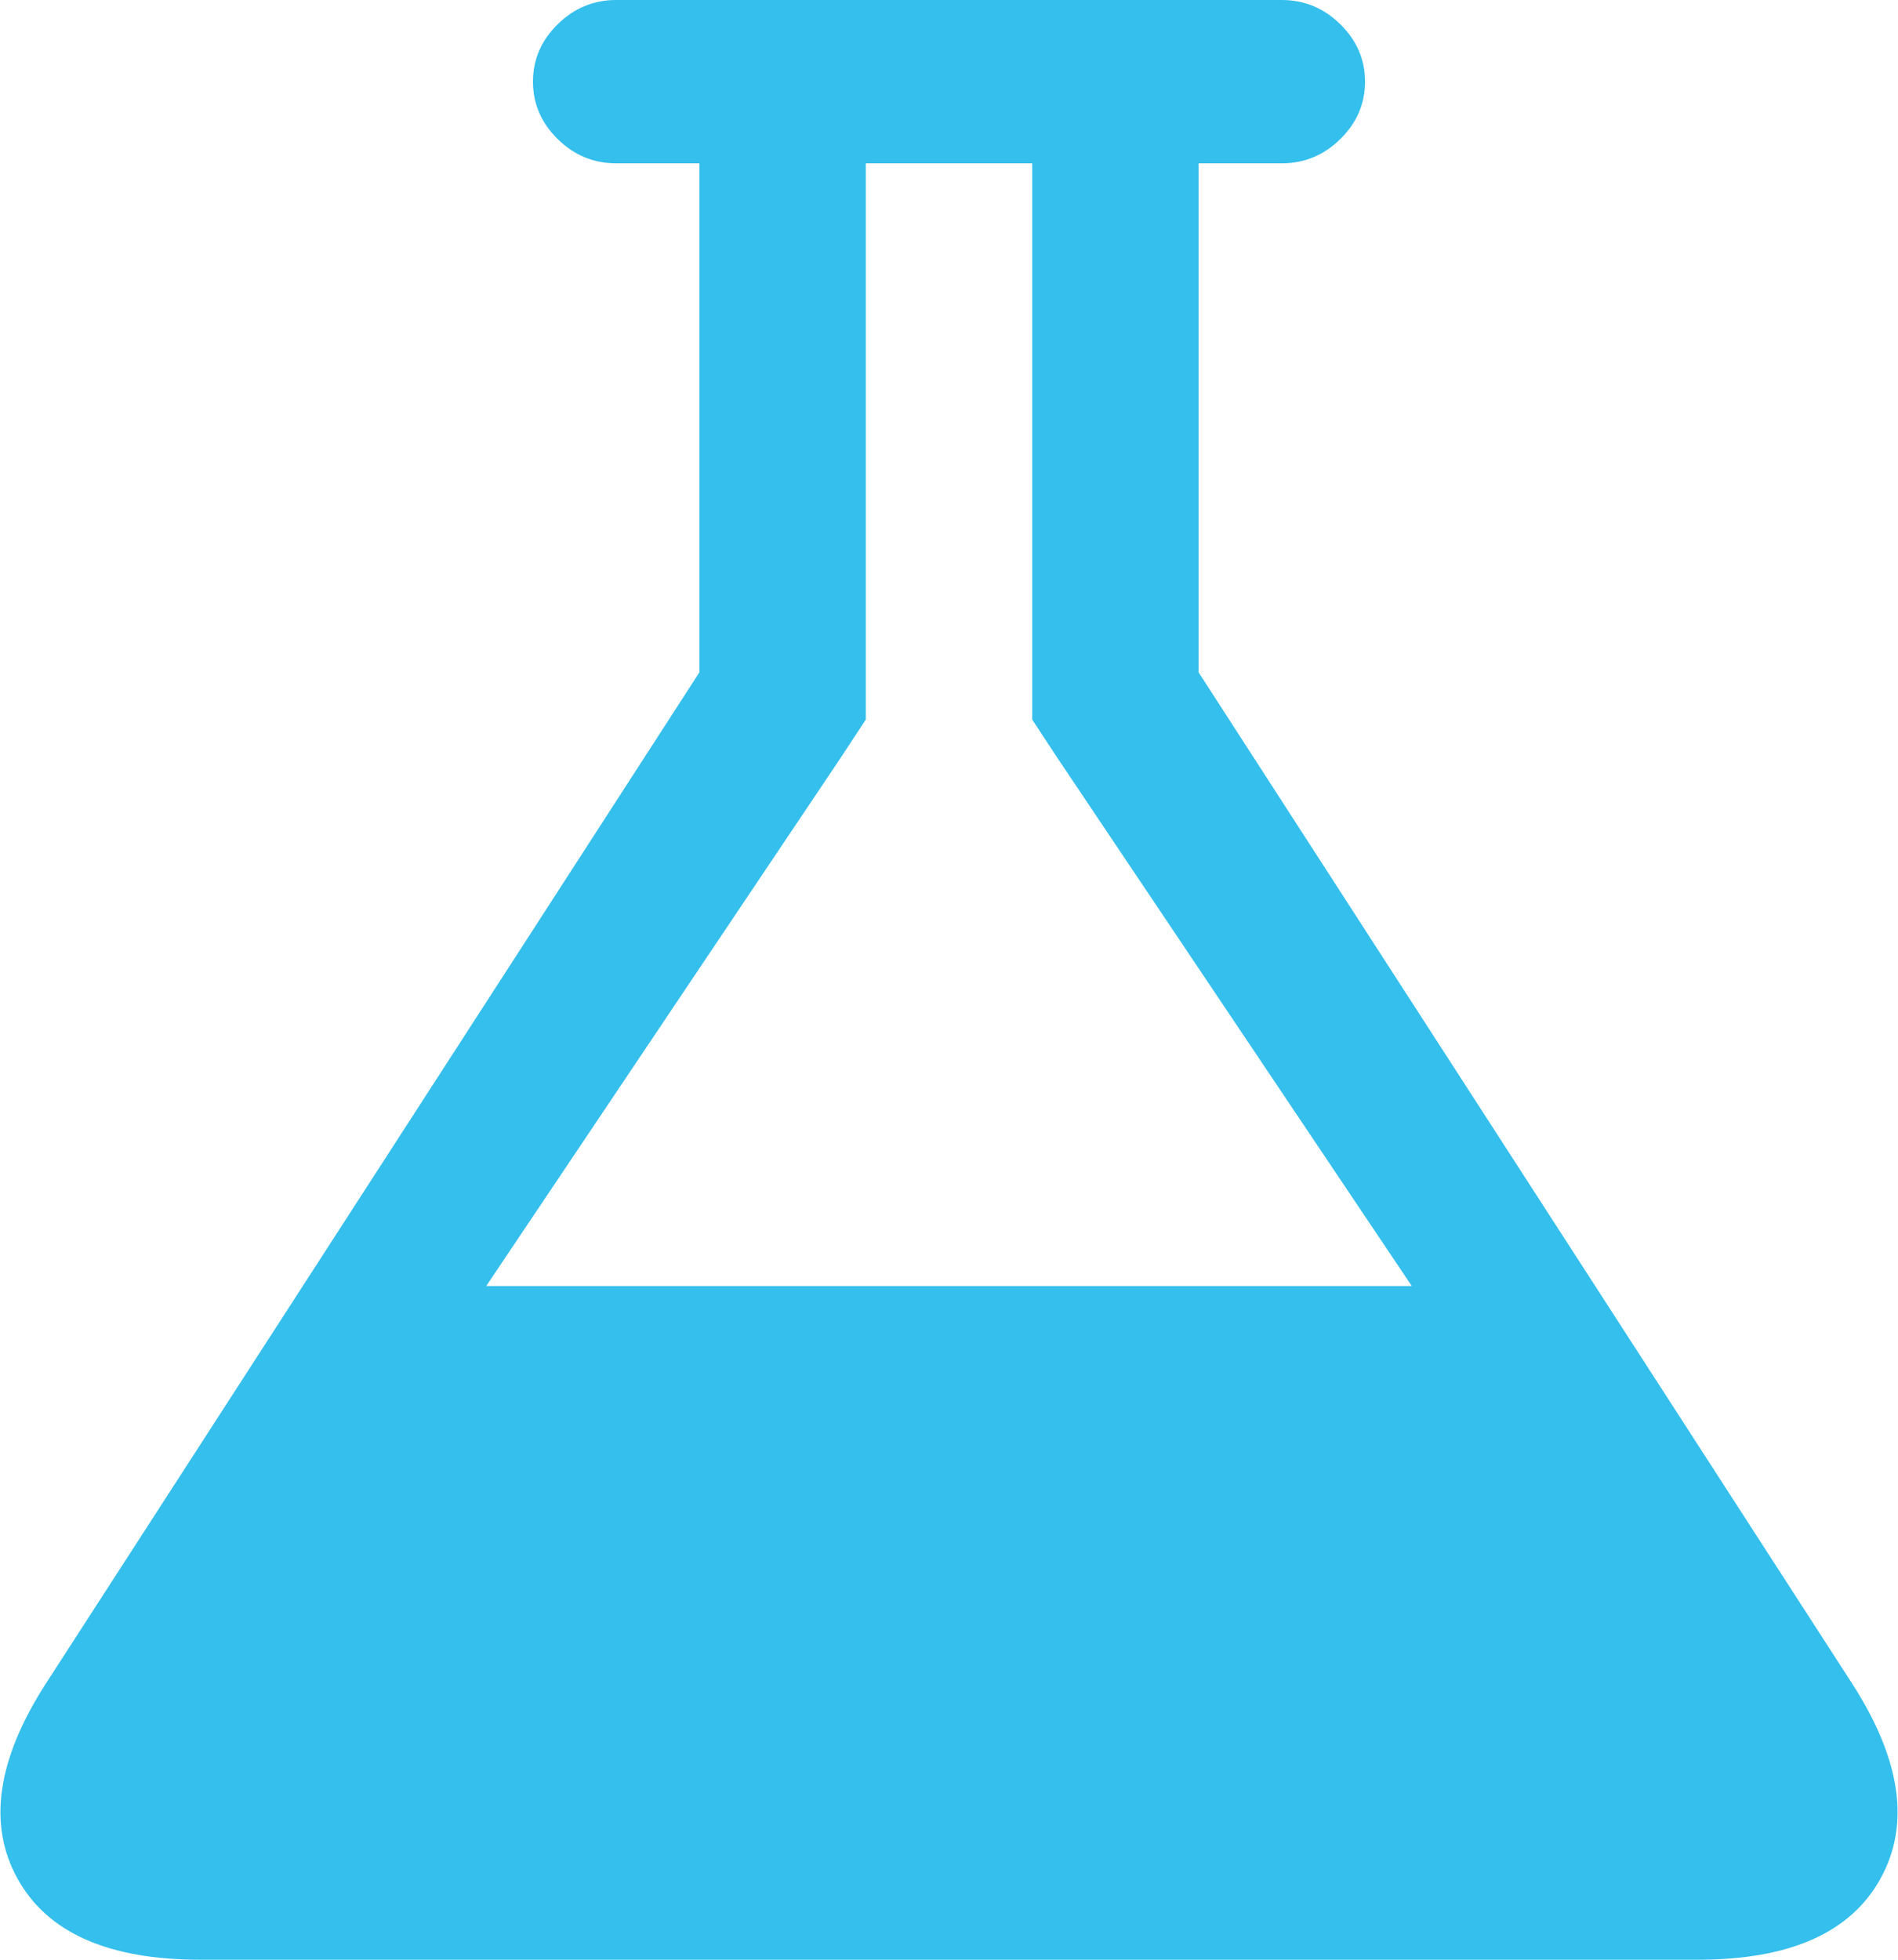 ﻿<?xml version="1.0" encoding="utf-8"?>
<svg version="1.1" xmlns:xlink="http://www.w3.org/1999/xlink" width="31px" height="32px" xmlns="http://www.w3.org/2000/svg">
  <g transform="matrix(1 0 0 1 -26 -125 )">
    <path d="M 19.577 10.979  L 30.257 27.5  C 31.05 28.736  31.202 29.795  30.713 30.677  C 30.225 31.559  29.231 32  27.73 32  L 3.27 32  C 1.769 32  0.775 31.559  0.287 30.677  C -0.202 29.795  -0.05 28.736  0.743 27.5  L 11.423 10.979  L 11.423 2.667  L 10.064 2.667  C 9.696 2.667  9.378 2.535  9.109 2.271  C 8.84 2.007  8.705 1.694  8.705 1.333  C 8.705 0.972  8.84 0.66  9.109 0.396  C 9.378 0.132  9.696 0  10.064 0  L 20.936 0  C 21.304 0  21.622 0.132  21.891 0.396  C 22.16 0.66  22.295 0.972  22.295 1.333  C 22.295 1.694  22.16 2.007  21.891 2.271  C 21.622 2.535  21.304 2.667  20.936 2.667  L 19.577 2.667  L 19.577 10.979  Z M 14.141 11.75  L 13.716 12.396  L 7.941 21  L 23.059 21  L 17.284 12.396  L 16.859 11.75  L 16.859 10.979  L 16.859 2.667  L 14.141 2.667  L 14.141 10.979  L 14.141 11.75  Z " fill-rule="nonzero" fill="#34bfec" stroke="none" transform="matrix(1 0 0 1 26 125 )" />
  </g>
</svg>